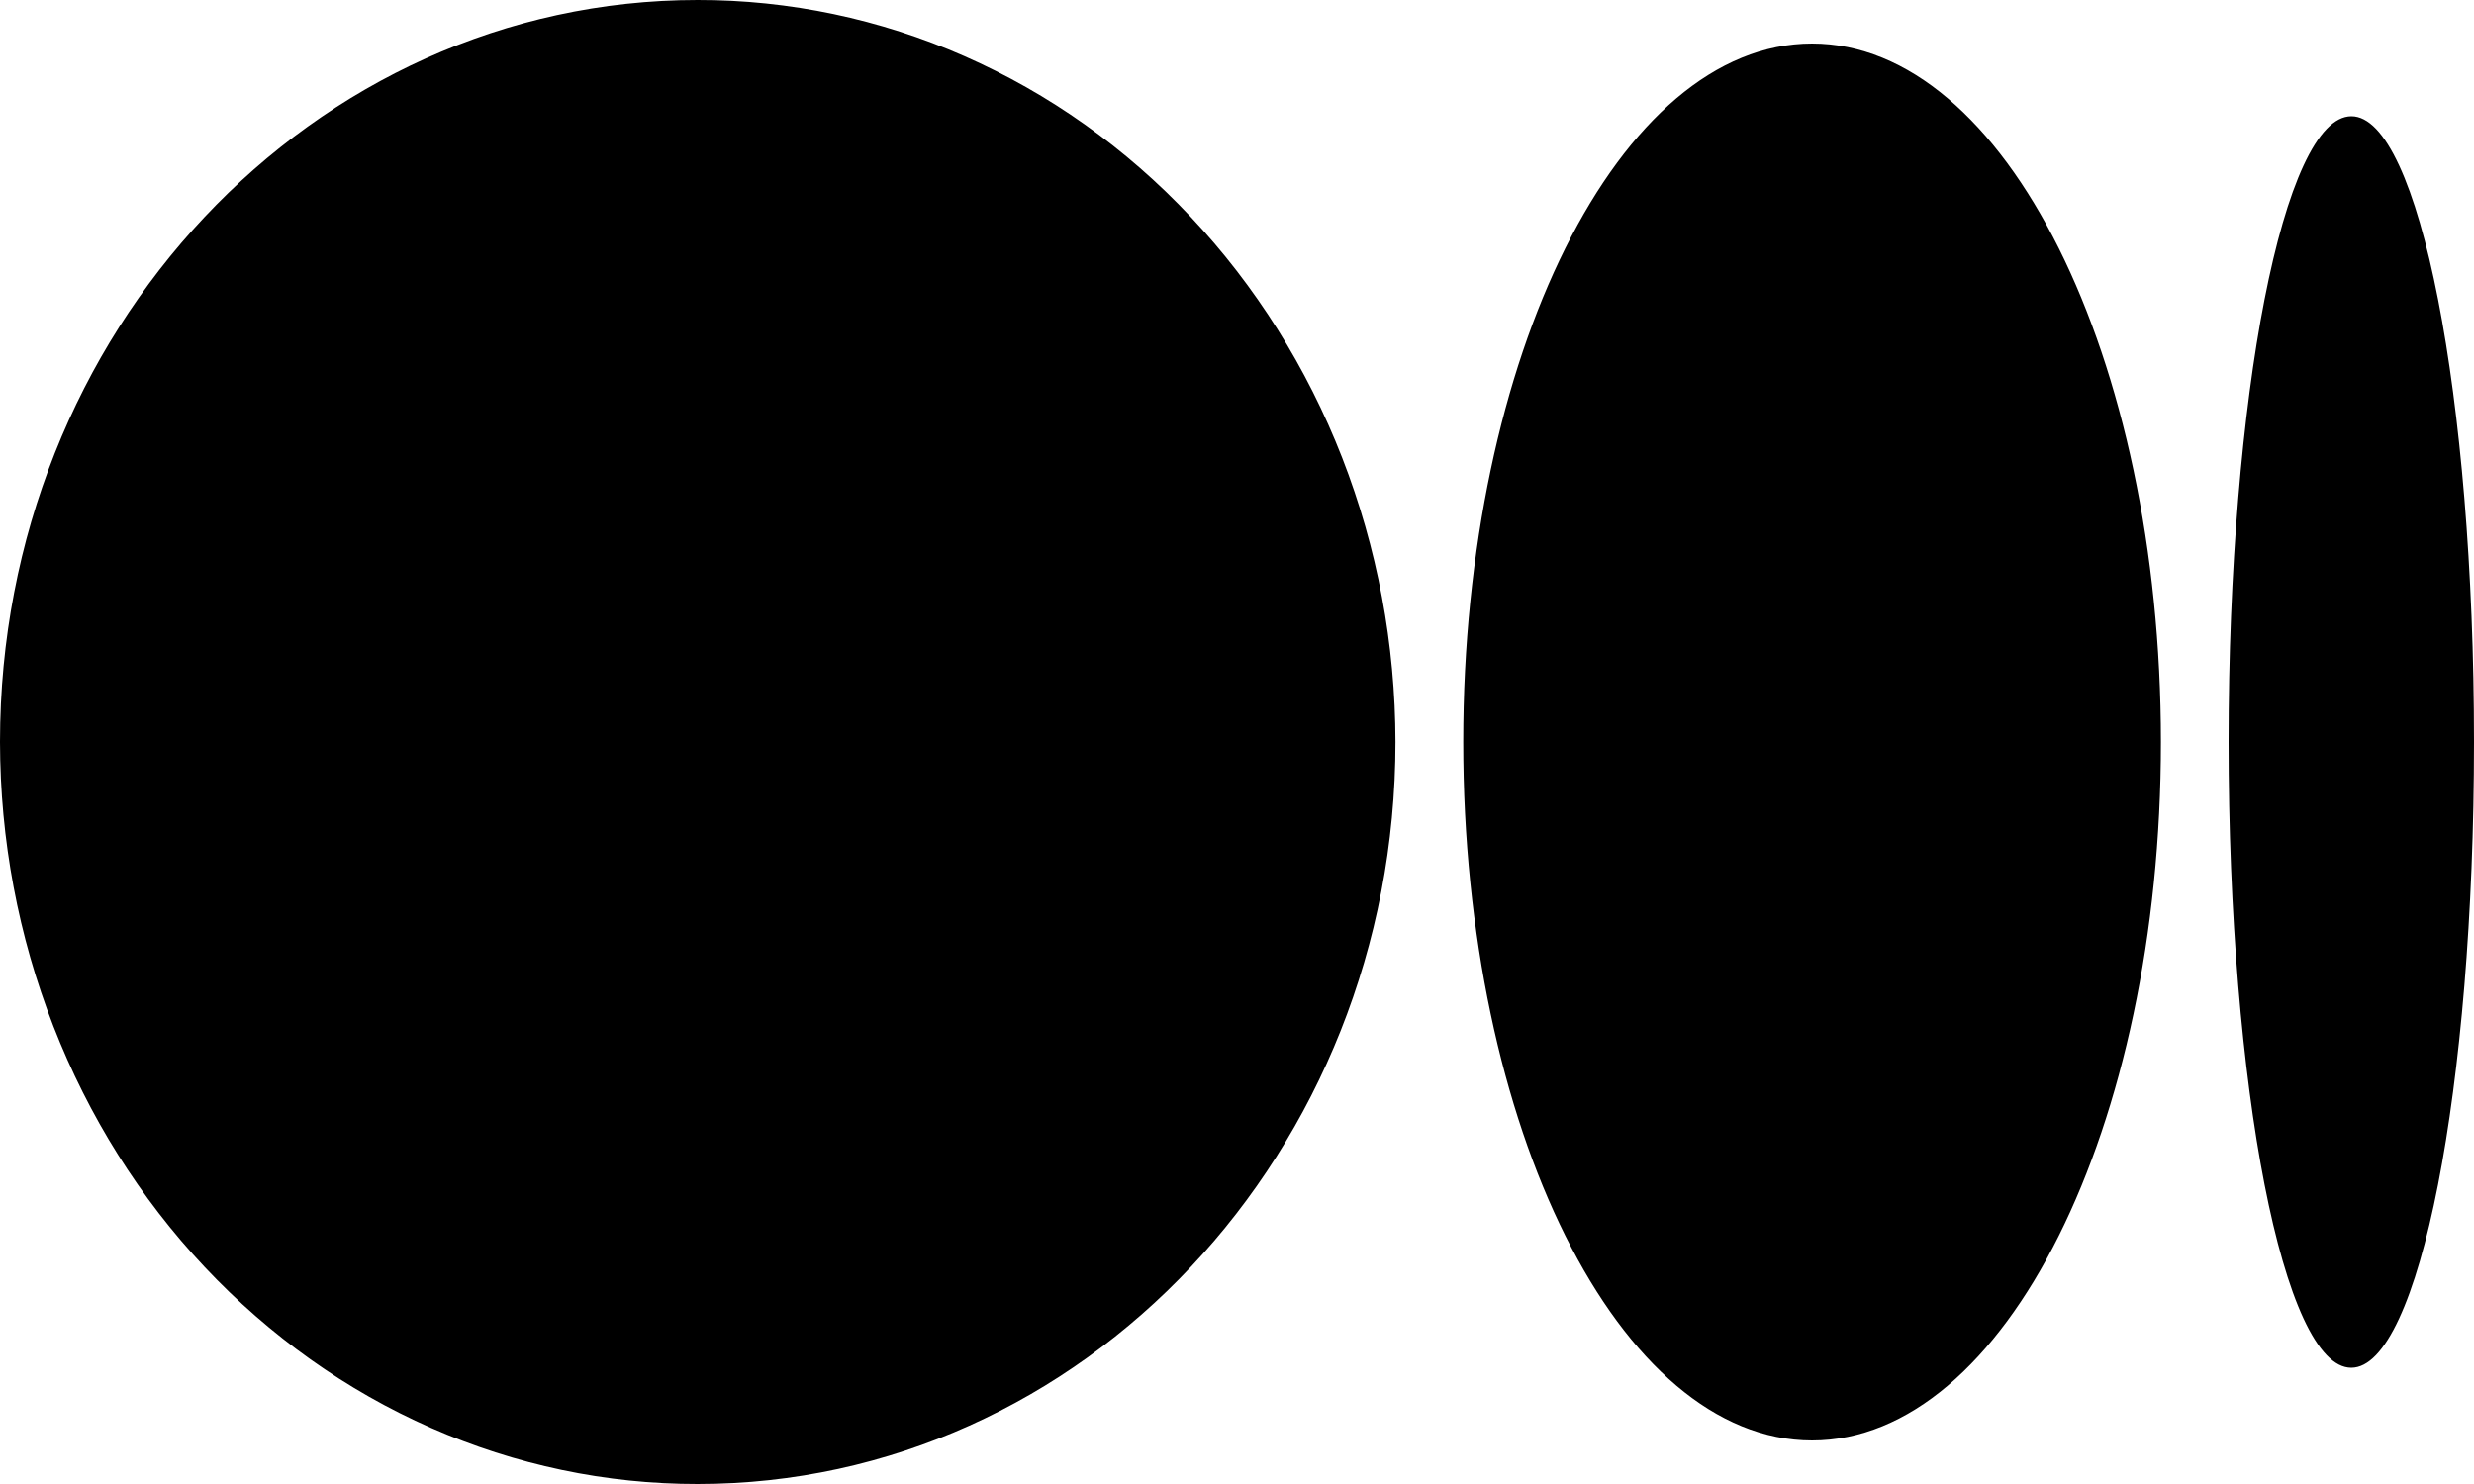 <svg width="20" height="12" viewBox="0 0 20 12" fill="none" xmlns="http://www.w3.org/2000/svg">
<path d="M11.281 6C11.281 9.313 8.756 12 5.64 12C4.9 12.001 4.168 11.847 3.484 11.546C2.8 11.245 2.179 10.803 1.655 10.246C1.131 9.689 0.716 9.027 0.432 8.299C0.148 7.57 0.001 6.789 0 6C0 2.685 2.525 7.25851e-06 5.64 7.25851e-06C6.38 -0.001 7.113 0.153 7.796 0.454C8.48 0.755 9.102 1.196 9.626 1.754C10.15 2.311 10.566 2.973 10.85 3.701C11.134 4.43 11.28 5.211 11.281 6ZM17.469 6C17.469 9.12 16.206 11.648 14.649 11.648C13.091 11.648 11.829 9.119 11.829 6C11.829 2.88 13.091 0.352 14.649 0.352C16.206 0.352 17.469 2.881 17.469 6ZM20 6C20 8.795 19.556 11.06 19.008 11.06C18.46 11.06 18.016 8.793 18.016 6C18.016 3.205 18.46 0.94 19.009 0.94C19.556 0.94 20 3.205 20 6Z" fill="black"/>
</svg>
